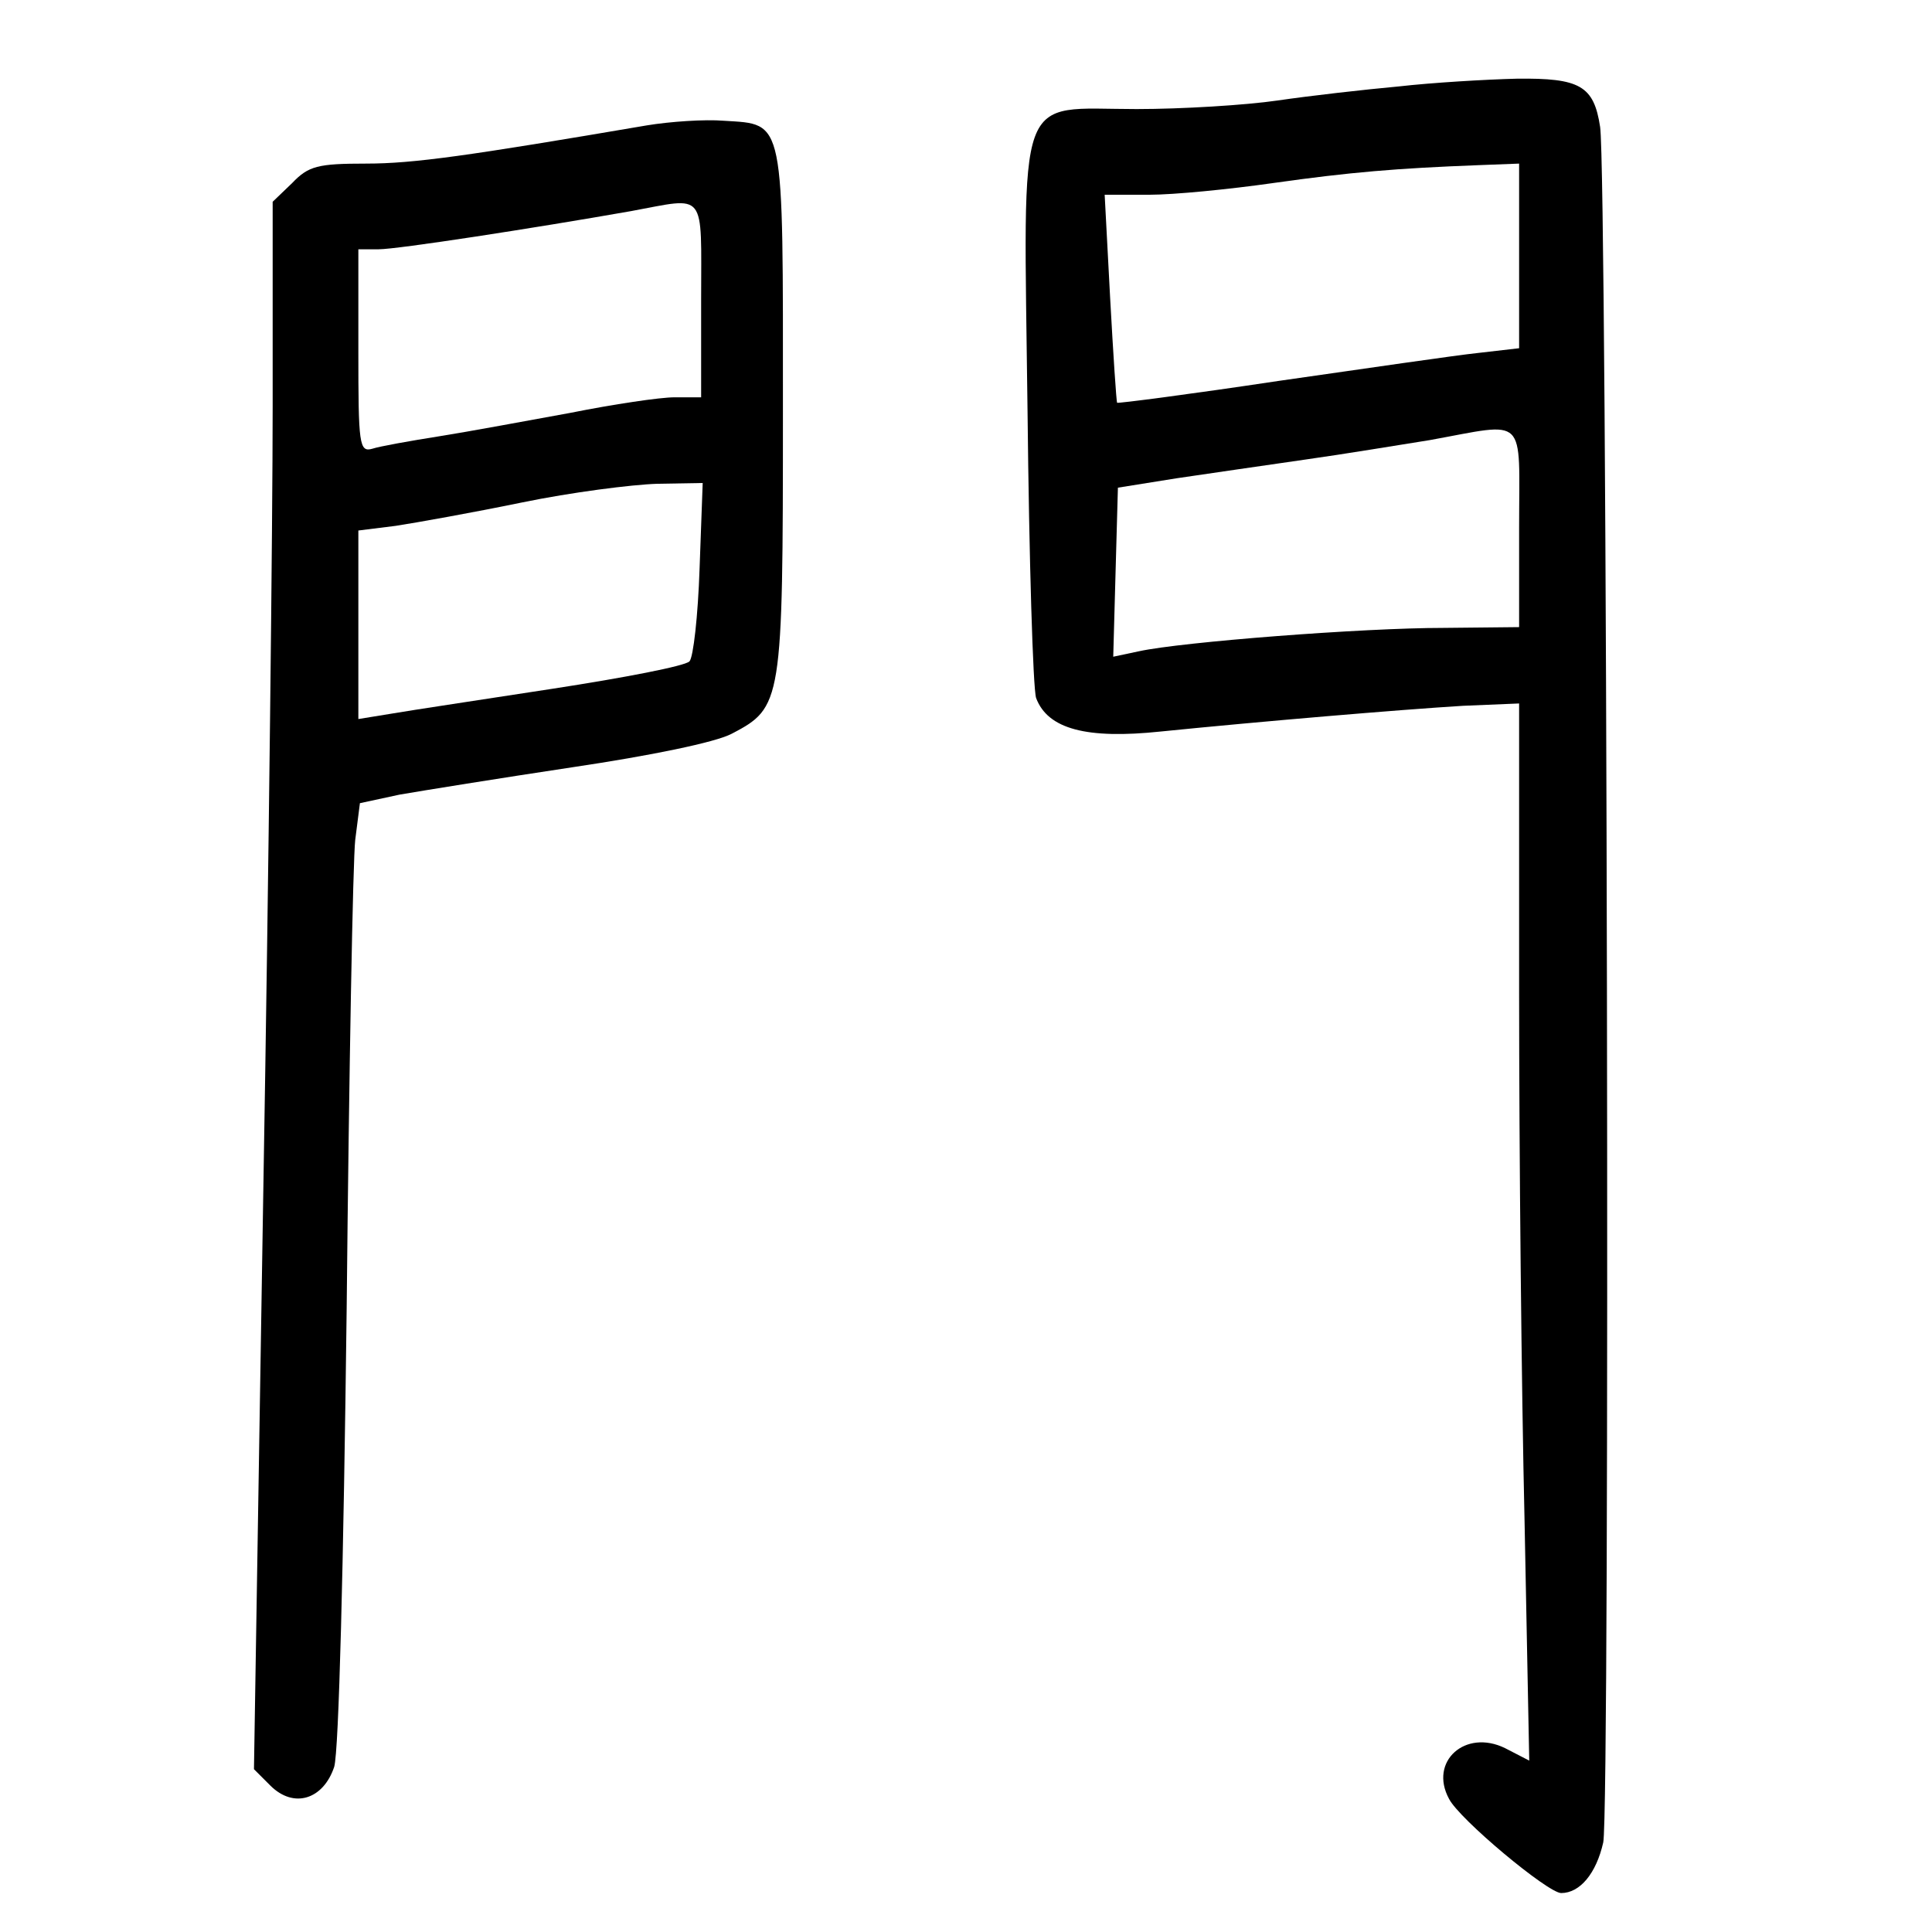 <?xml version="1.0" standalone="no"?>
<!DOCTYPE svg PUBLIC "-//W3C//DTD SVG 20010904//EN"
 "http://www.w3.org/TR/2001/REC-SVG-20010904/DTD/svg10.dtd">
<svg version="1.0" xmlns="http://www.w3.org/2000/svg"
 width="248pt" height="248pt" viewBox="0 0 248 248"
 preserveAspectRatio="xMidYMid meet">
<g transform="translate(0,248) scale(0.1,-0.1)"
fill="#000000" stroke="none">
<path d="M1795 2369 c-44 -4 -114 -12 -155 -18 -41 -6 -123 -11 -181 -11 -157
0 -145 33 -140 -388 2 -191 7 -356 11 -368 15 -40 65 -53 160 -43 129 13 306
28 388 33 l72 3 0 -371 c0 -204 3 -509 7 -679 l6 -307 -31 16 c-51 25 -98 -17
-72 -65 13 -26 127 -121 144 -121 24 0 45 25 54 65 9 41 5 2143 -4 2202 -8 53
-26 63 -107 62 -40 -1 -108 -5 -152 -10z m155 -218 l0 -118 -52 -6 c-29 -3
-145 -20 -257 -36 -113 -17 -206 -29 -207 -28 -1 1 -5 62 -9 135 l-7 132 57 0
c32 0 103 7 159 15 99 14 159 19 264 23 l52 2 0 -119z m0 -348 l0 -128 -97 -1
c-104 0 -336 -18 -391 -30 l-33 -7 3 109 3 108 75 12 c41 6 116 17 165 24 50
7 122 19 160 25 127 23 115 34 115 -112z"/>
<path d="M830 2319 c-229 -39 -299 -49 -360 -49 -62 0 -74 -3 -95 -25 l-25
-24 0 -263 c0 -145 -5 -597 -12 -1006 l-12 -743 21 -21 c30 -30 68 -18 82 24
6 20 12 260 16 588 3 305 8 576 11 602 l6 47 51 11 c29 5 128 21 221 35 101
15 184 32 205 43 65 34 66 39 66 414 0 380 3 368 -76 373 -24 2 -69 -1 -99 -6z
m70 -224 l0 -125 -34 0 c-19 0 -79 -9 -134 -20 -55 -10 -130 -24 -168 -30 -38
-6 -77 -13 -86 -16 -17 -5 -18 6 -18 125 l0 131 26 0 c24 0 199 27 324 49 98
18 90 28 90 -114z m-2 -345 c-2 -60 -8 -114 -13 -119 -6 -6 -84 -21 -175 -35
-91 -14 -184 -28 -207 -32 l-43 -7 0 121 0 121 48 6 c26 4 99 17 162 30 63 13
141 23 174 24 l58 1 -4 -110z"/>
</g>
</svg>
